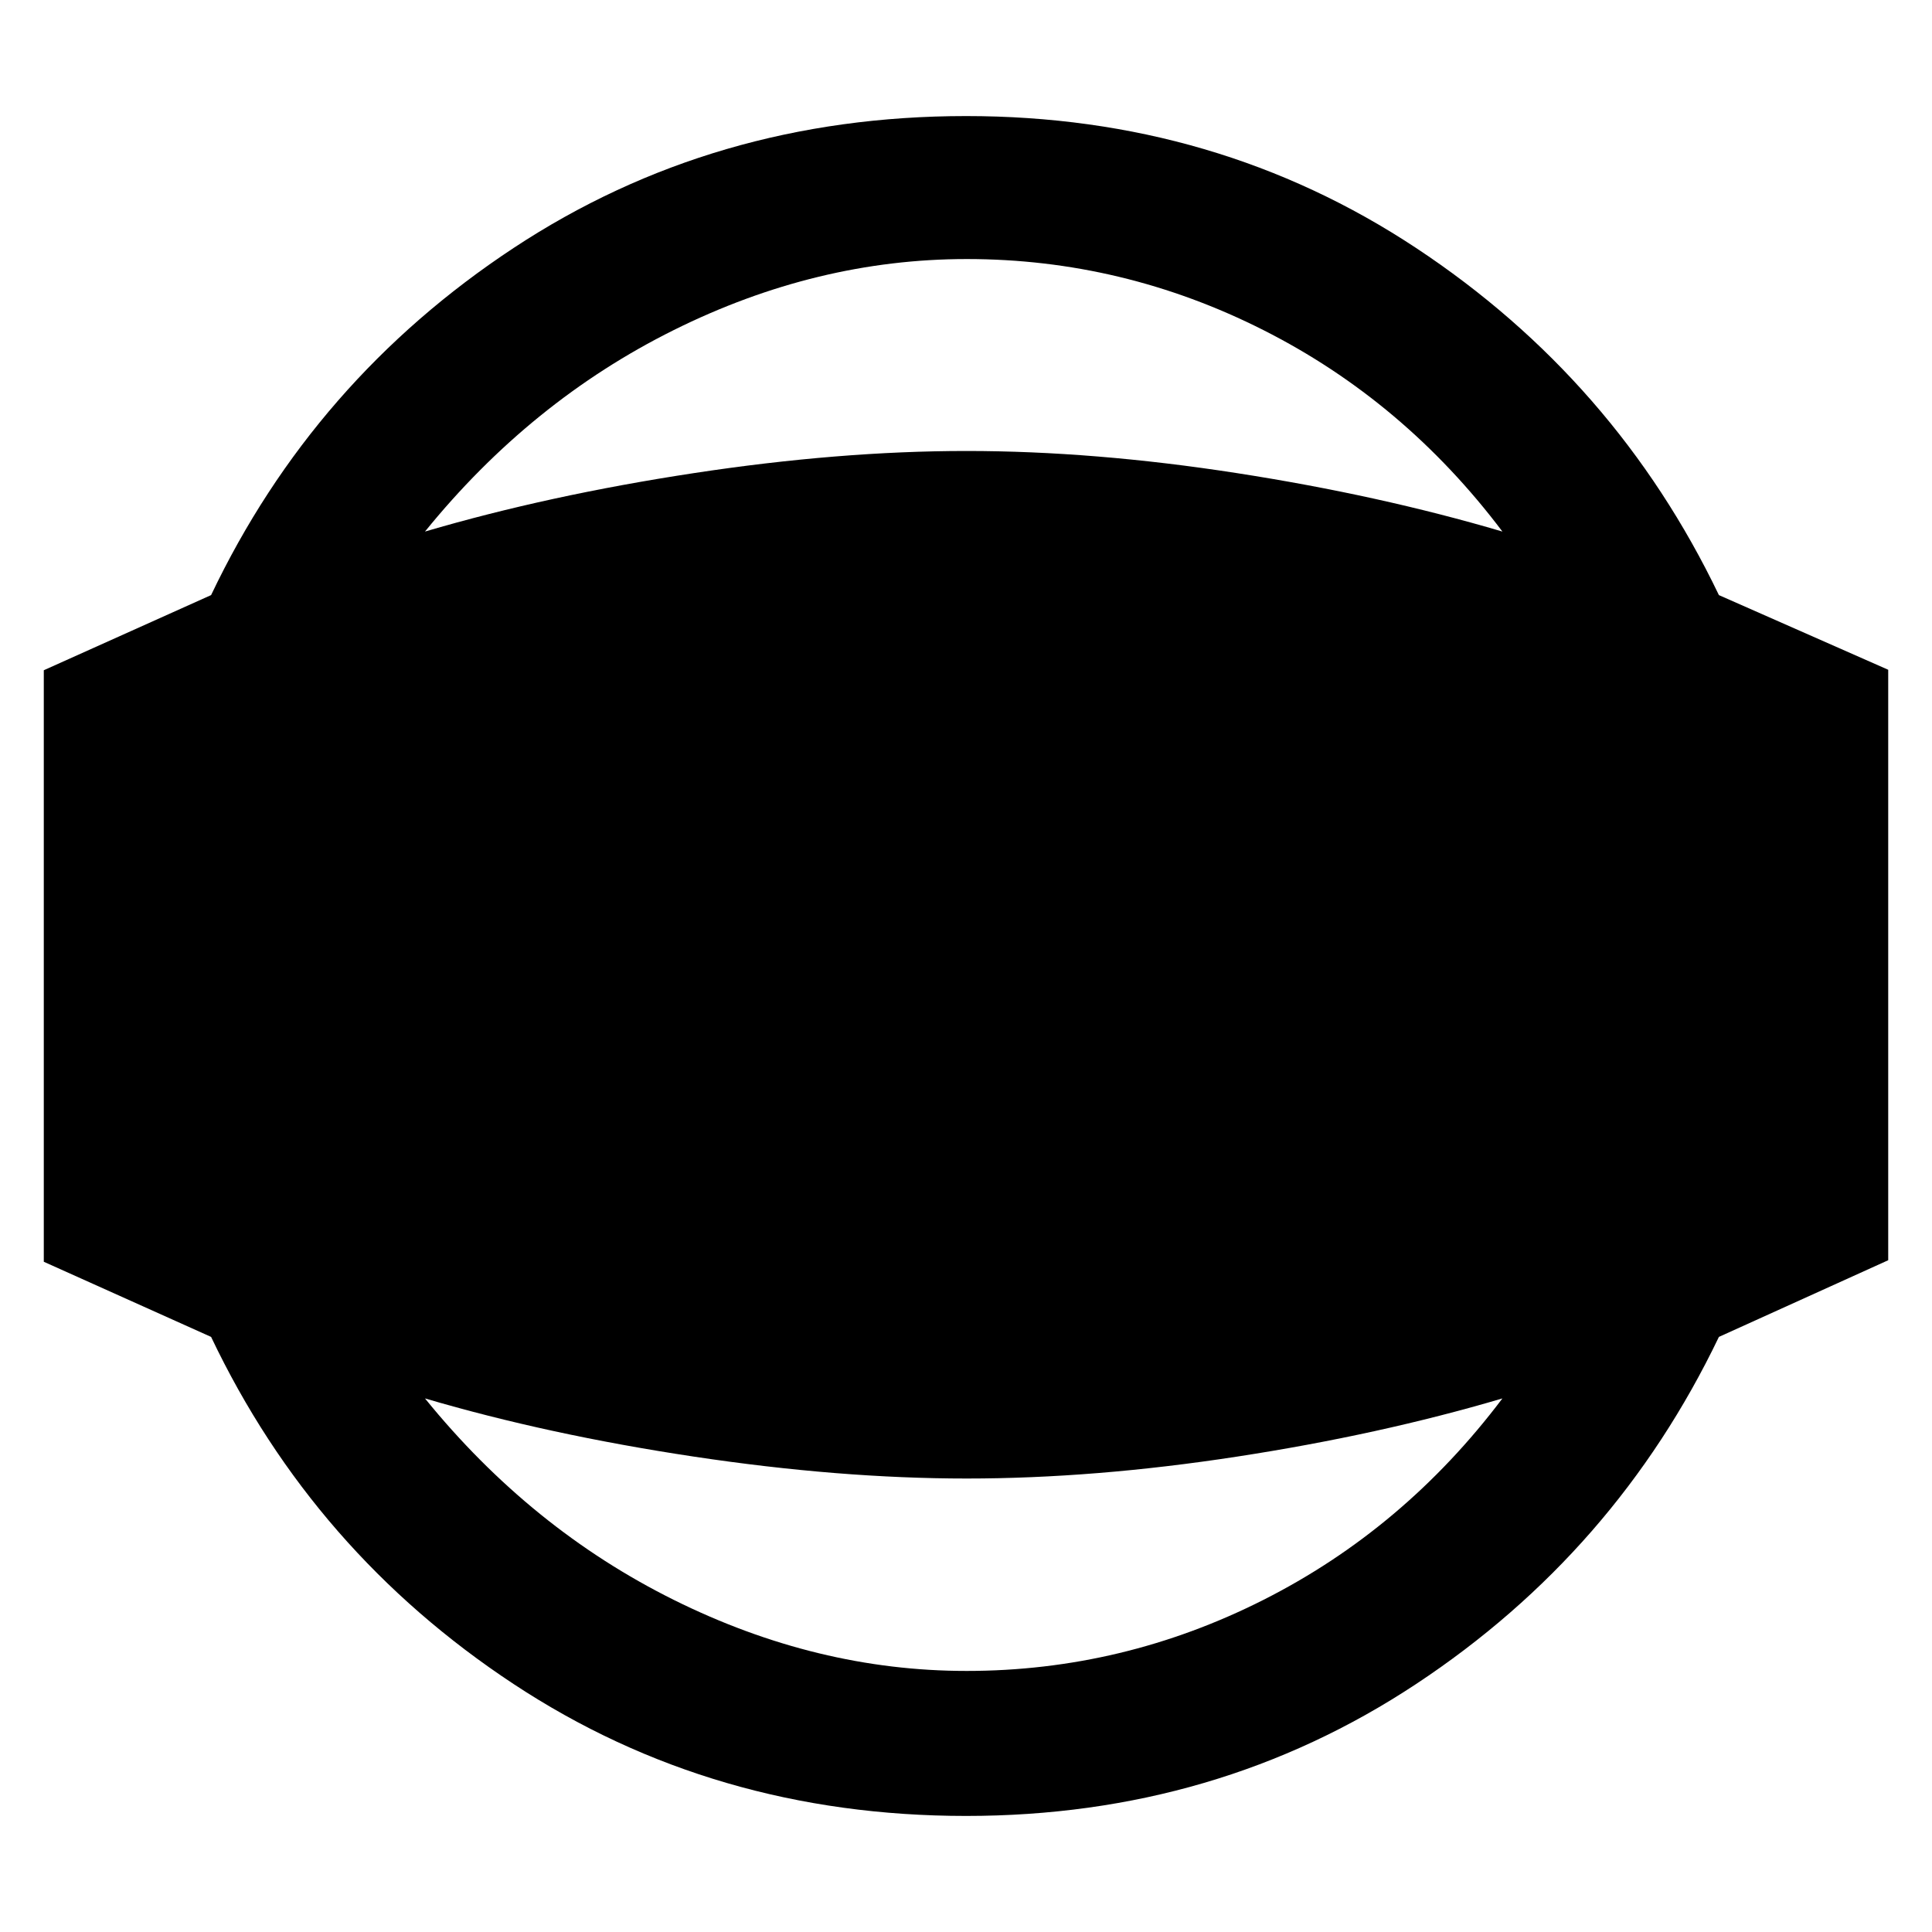 <svg xmlns="http://www.w3.org/2000/svg" height="48" viewBox="0 -960 960 960" width="48"><path d="M480.05-57.67q-125.5 0-224.88-65.57T104.89-295.7l-83.13-37.34v-293.92l83.13-37.34q50.9-106.89 150.28-172.46 99.38-65.57 224.88-65.57 124.5 0 223.66 65.59t150.4 172.44l84.13 37.1v293.4l-84.13 38.1q-51.24 106.85-150.4 172.44T480.05-57.67Zm.19-72.05q77.68 0 147.57-35.32 69.88-35.31 118.73-100.09-61.08 18.04-131.9 28.92-70.83 10.88-134.28 10.88-63.22 0-135.54-10.88-72.33-10.88-133.65-28.92 52.57 64.8 123.64 100.11 71.07 35.3 145.43 35.3Zm.12-701.56q-74.57 0-145.59 35.3-71.03 35.31-123.6 100.11 61.32-18.04 133.61-29.04 72.29-11 135.46-11 63.49 0 134.36 11 70.86 11 131.94 29.04-48.85-64.78-118.73-100.09-69.89-35.32-147.45-35.32Z"/></svg>